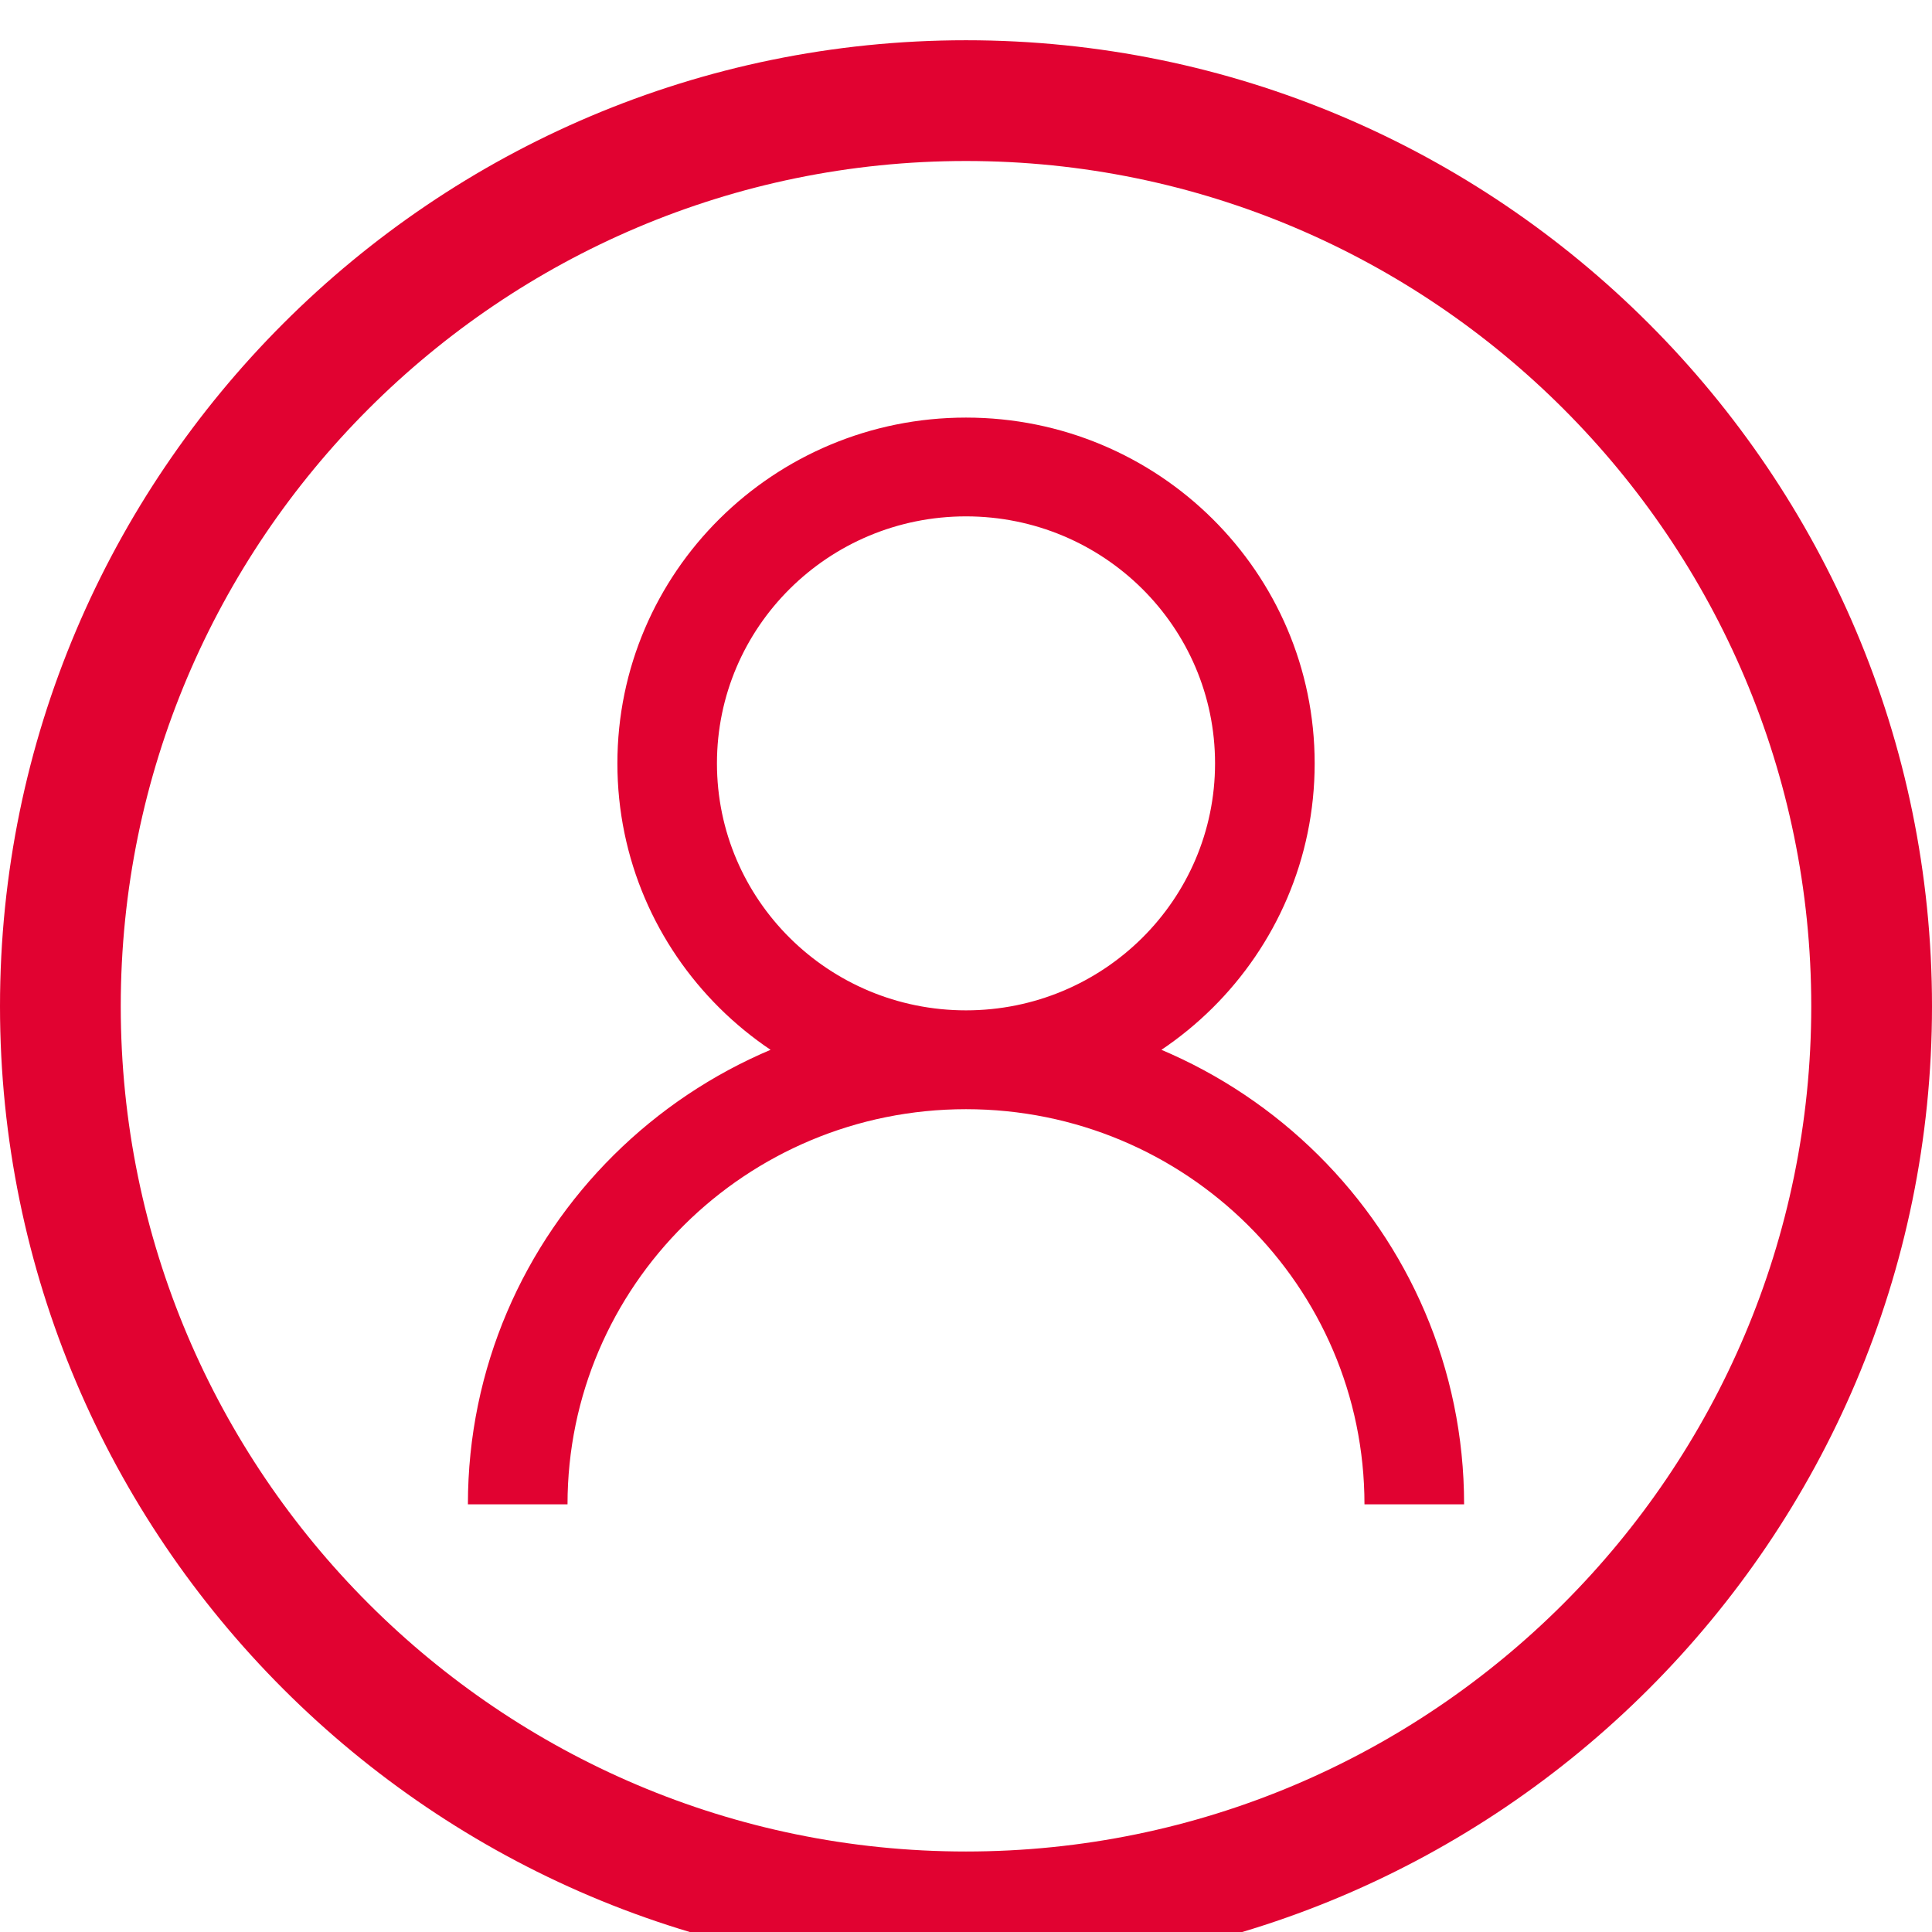 <?xml version="1.0" standalone="no"?><!DOCTYPE svg PUBLIC "-//W3C//DTD SVG 1.1//EN" "http://www.w3.org/Graphics/SVG/1.1/DTD/svg11.dtd"><svg class="icon" width="200px" height="200.00px" viewBox="0 0 1024 1024" version="1.1" xmlns="http://www.w3.org/2000/svg"><path fill="#e10231" d="M512 1045.333c282.309 0 512-229.693 512-512 0-282.307-229.691-512-512-512s-512 229.693-512 512c0 282.307 229.691 512 512 512v0zM512 85.333c247.044 0 448.002 200.956 448.002 448 0 247.038-200.958 448.002-448.002 448.002s-448-200.964-448-448.002c0-247.044 200.956-448 448-448v0zM512 221.329c102.048 0 184.801 82.053 184.801 183.302 0 101.218-82.717 183.265-184.801 183.265-102.078 0-184.769-82.053-184.769-183.265 0-101.249 82.723-183.302 184.769-183.302v0zM512 535.508c72.901 0 132.002-58.62 132.002-130.914 0-72.319-59.101-130.908-132.002-130.908s-132.002 58.622-132.002 130.908c0 72.325 59.101 130.914 132.002 130.914v0zM512 535.508c145.826 0 264.004 117.217 264.004 261.829h-52.806c0-115.649-94.556-209.441-211.198-209.441s-211.202 93.79-211.202 209.441h-52.799c0-144.611 118.176-261.829 264.002-261.829v0zM512 535.508z" /></svg>